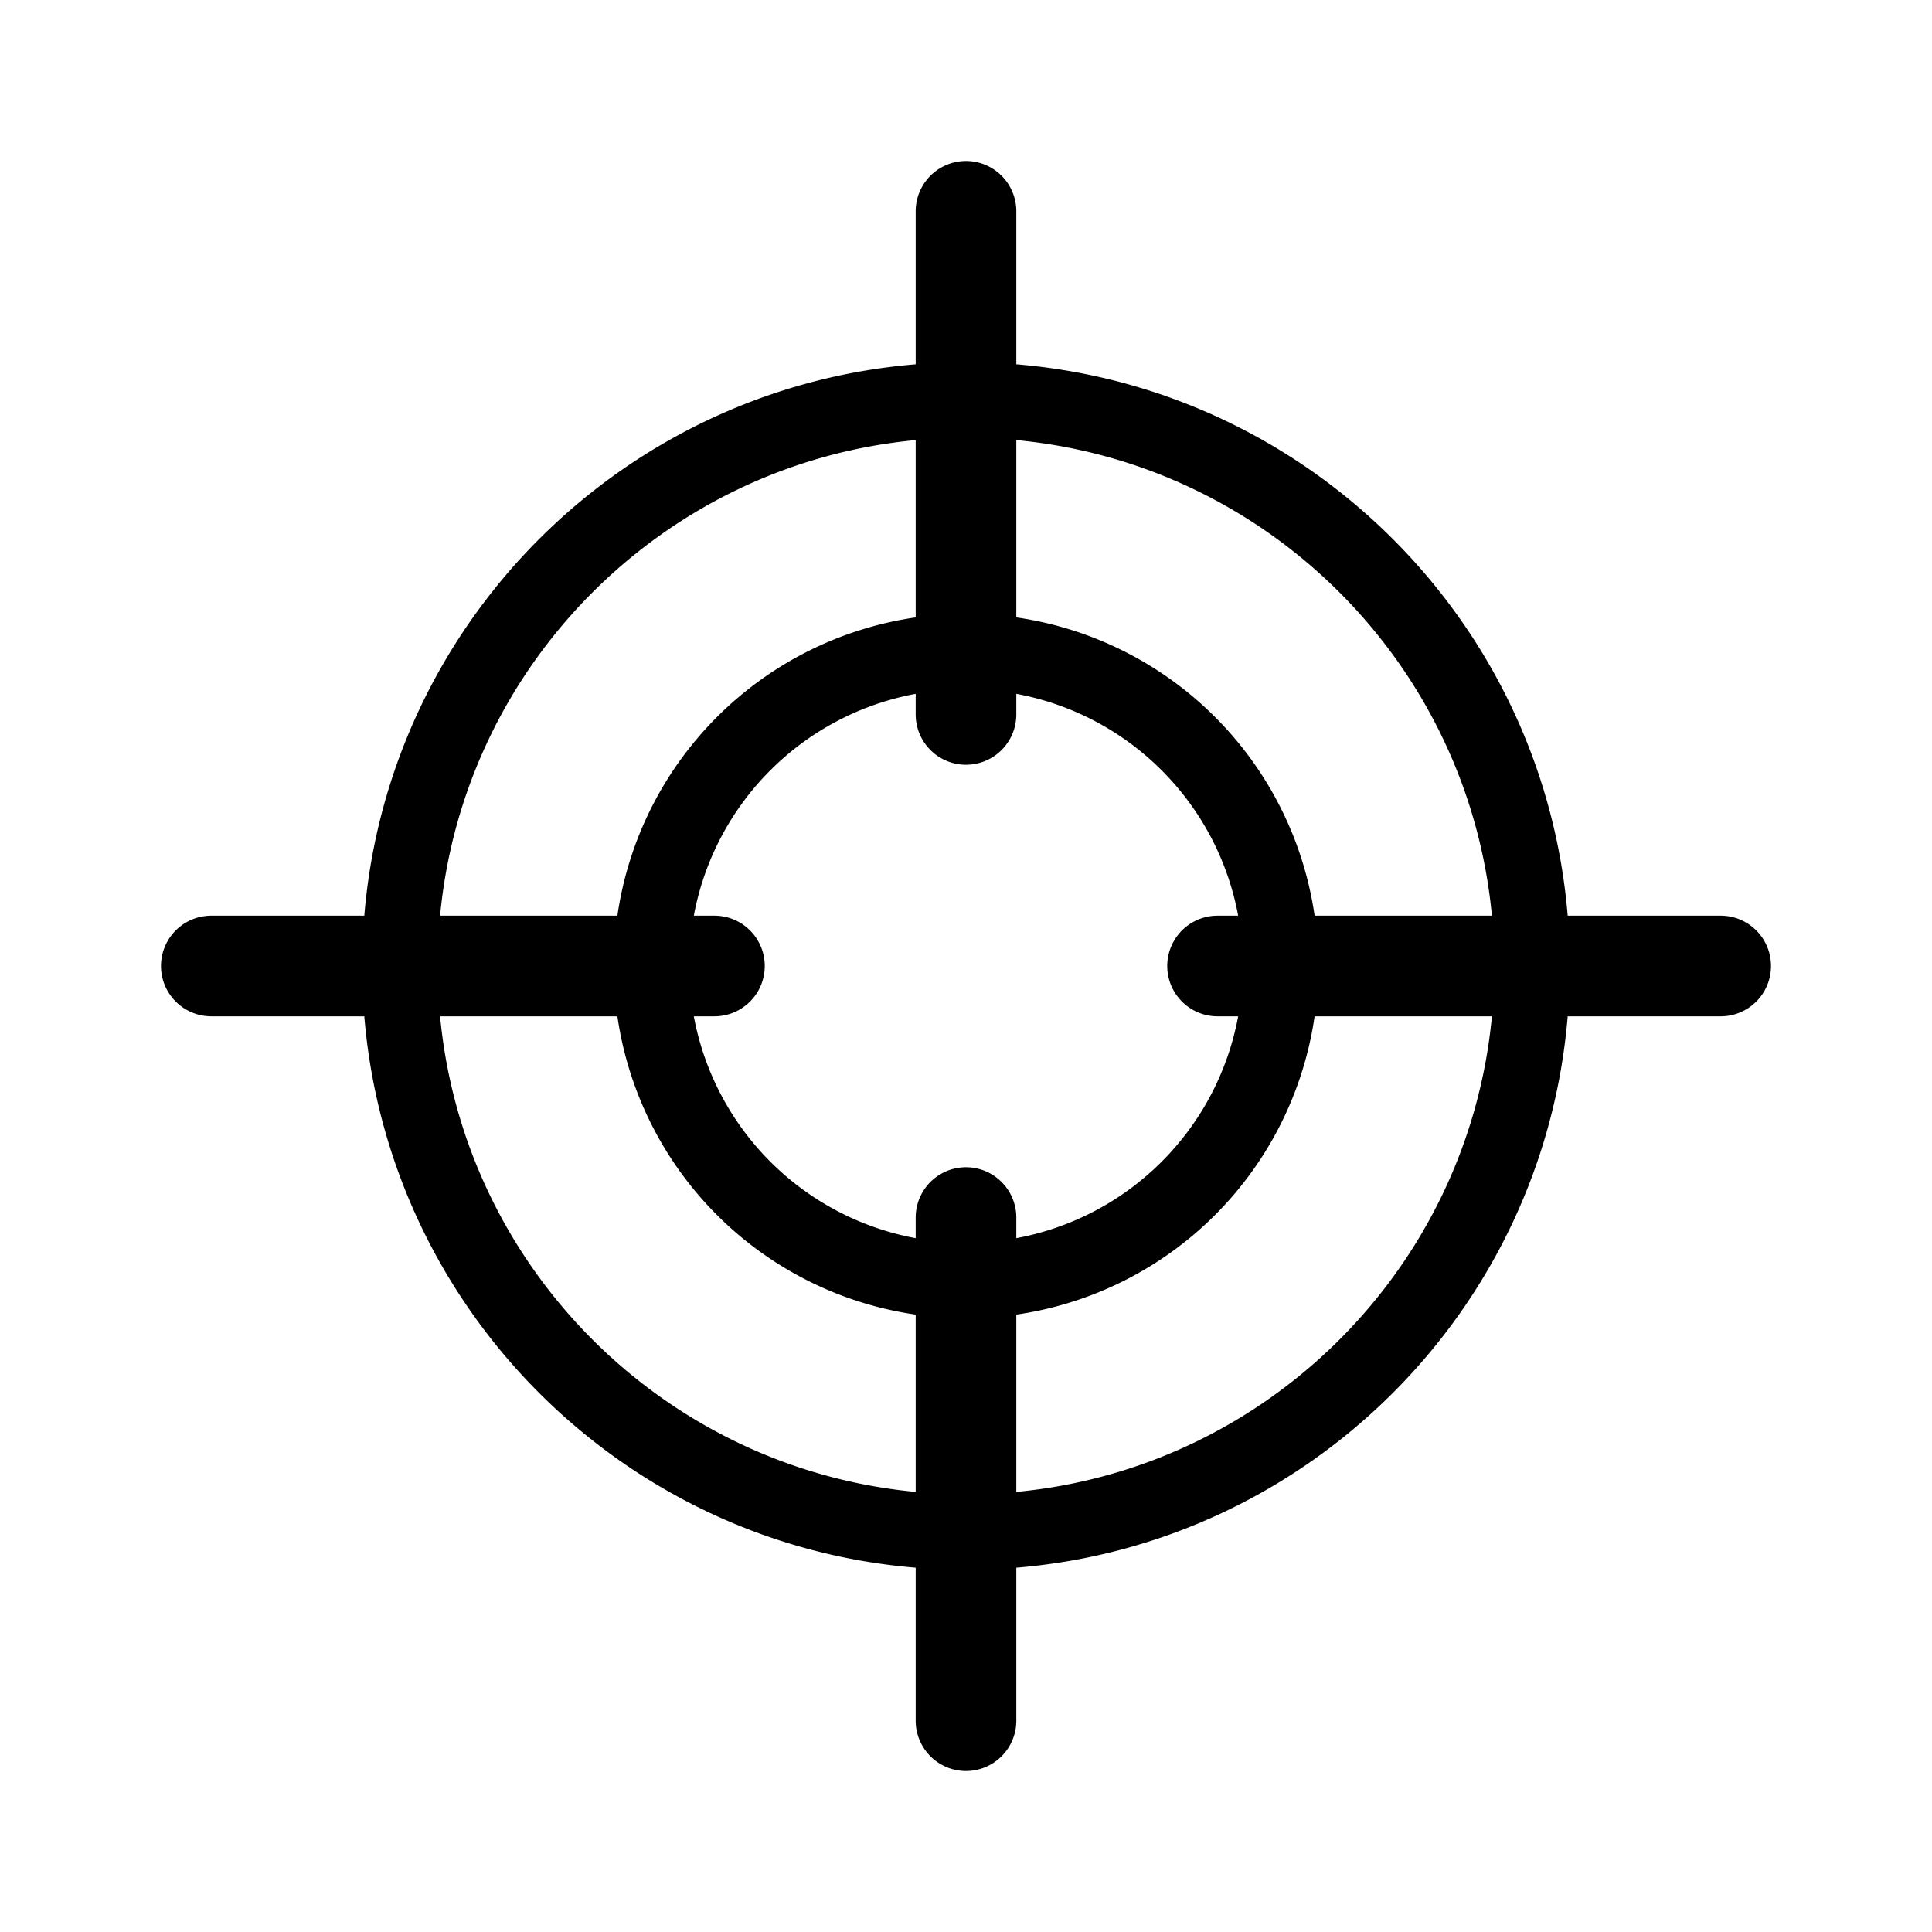 <svg xmlns="http://www.w3.org/2000/svg" viewBox="0 0 48 48"><path d="M38.949 22.75h3.801a1.25 1.25 0 1 1 0 2.5h-3.801c-.602 7.287-6.412 13.097-13.699 13.699v3.801a1.25 1.25 0 1 1-2.5 0v-3.801c-7.287-.602-13.097-6.412-13.699-13.699H5.25a1.25 1.25 0 1 1 0-2.5h3.801c.602-7.287 6.412-13.097 13.699-13.699V5.25a1.25 1.25 0 1 1 2.5 0v3.801c7.287.602 13.097 6.412 13.699 13.699Zm-8.187 2.5h-.512a1.25 1.25 0 1 1 0-2.5h.512a6.882 6.882 0 0 0-5.512-5.512v.512a1.25 1.25 0 1 1-2.5 0v-.512a6.882 6.882 0 0 0-5.512 5.512h.512a1.25 1.25 0 1 1 0 2.5h-.512a6.882 6.882 0 0 0 5.512 5.512v-.512a1.25 1.25 0 1 1 2.5 0v.512a6.882 6.882 0 0 0 5.512-5.512Zm6.304 0h-4.405a8.756 8.756 0 0 1-7.411 7.411v4.405c6.251-.59 11.226-5.565 11.816-11.816Zm0-2.5c-.59-6.251-5.565-11.226-11.816-11.816v4.405a8.756 8.756 0 0 1 7.411 7.411h4.405Zm-26.132 2.5c.59 6.251 5.565 11.226 11.816 11.816v-4.405a8.756 8.756 0 0 1-7.411-7.411h-4.405Zm0-2.5h4.405a8.756 8.756 0 0 1 7.411-7.411v-4.405c-6.251.59-11.226 5.565-11.816 11.816Z"/></svg>